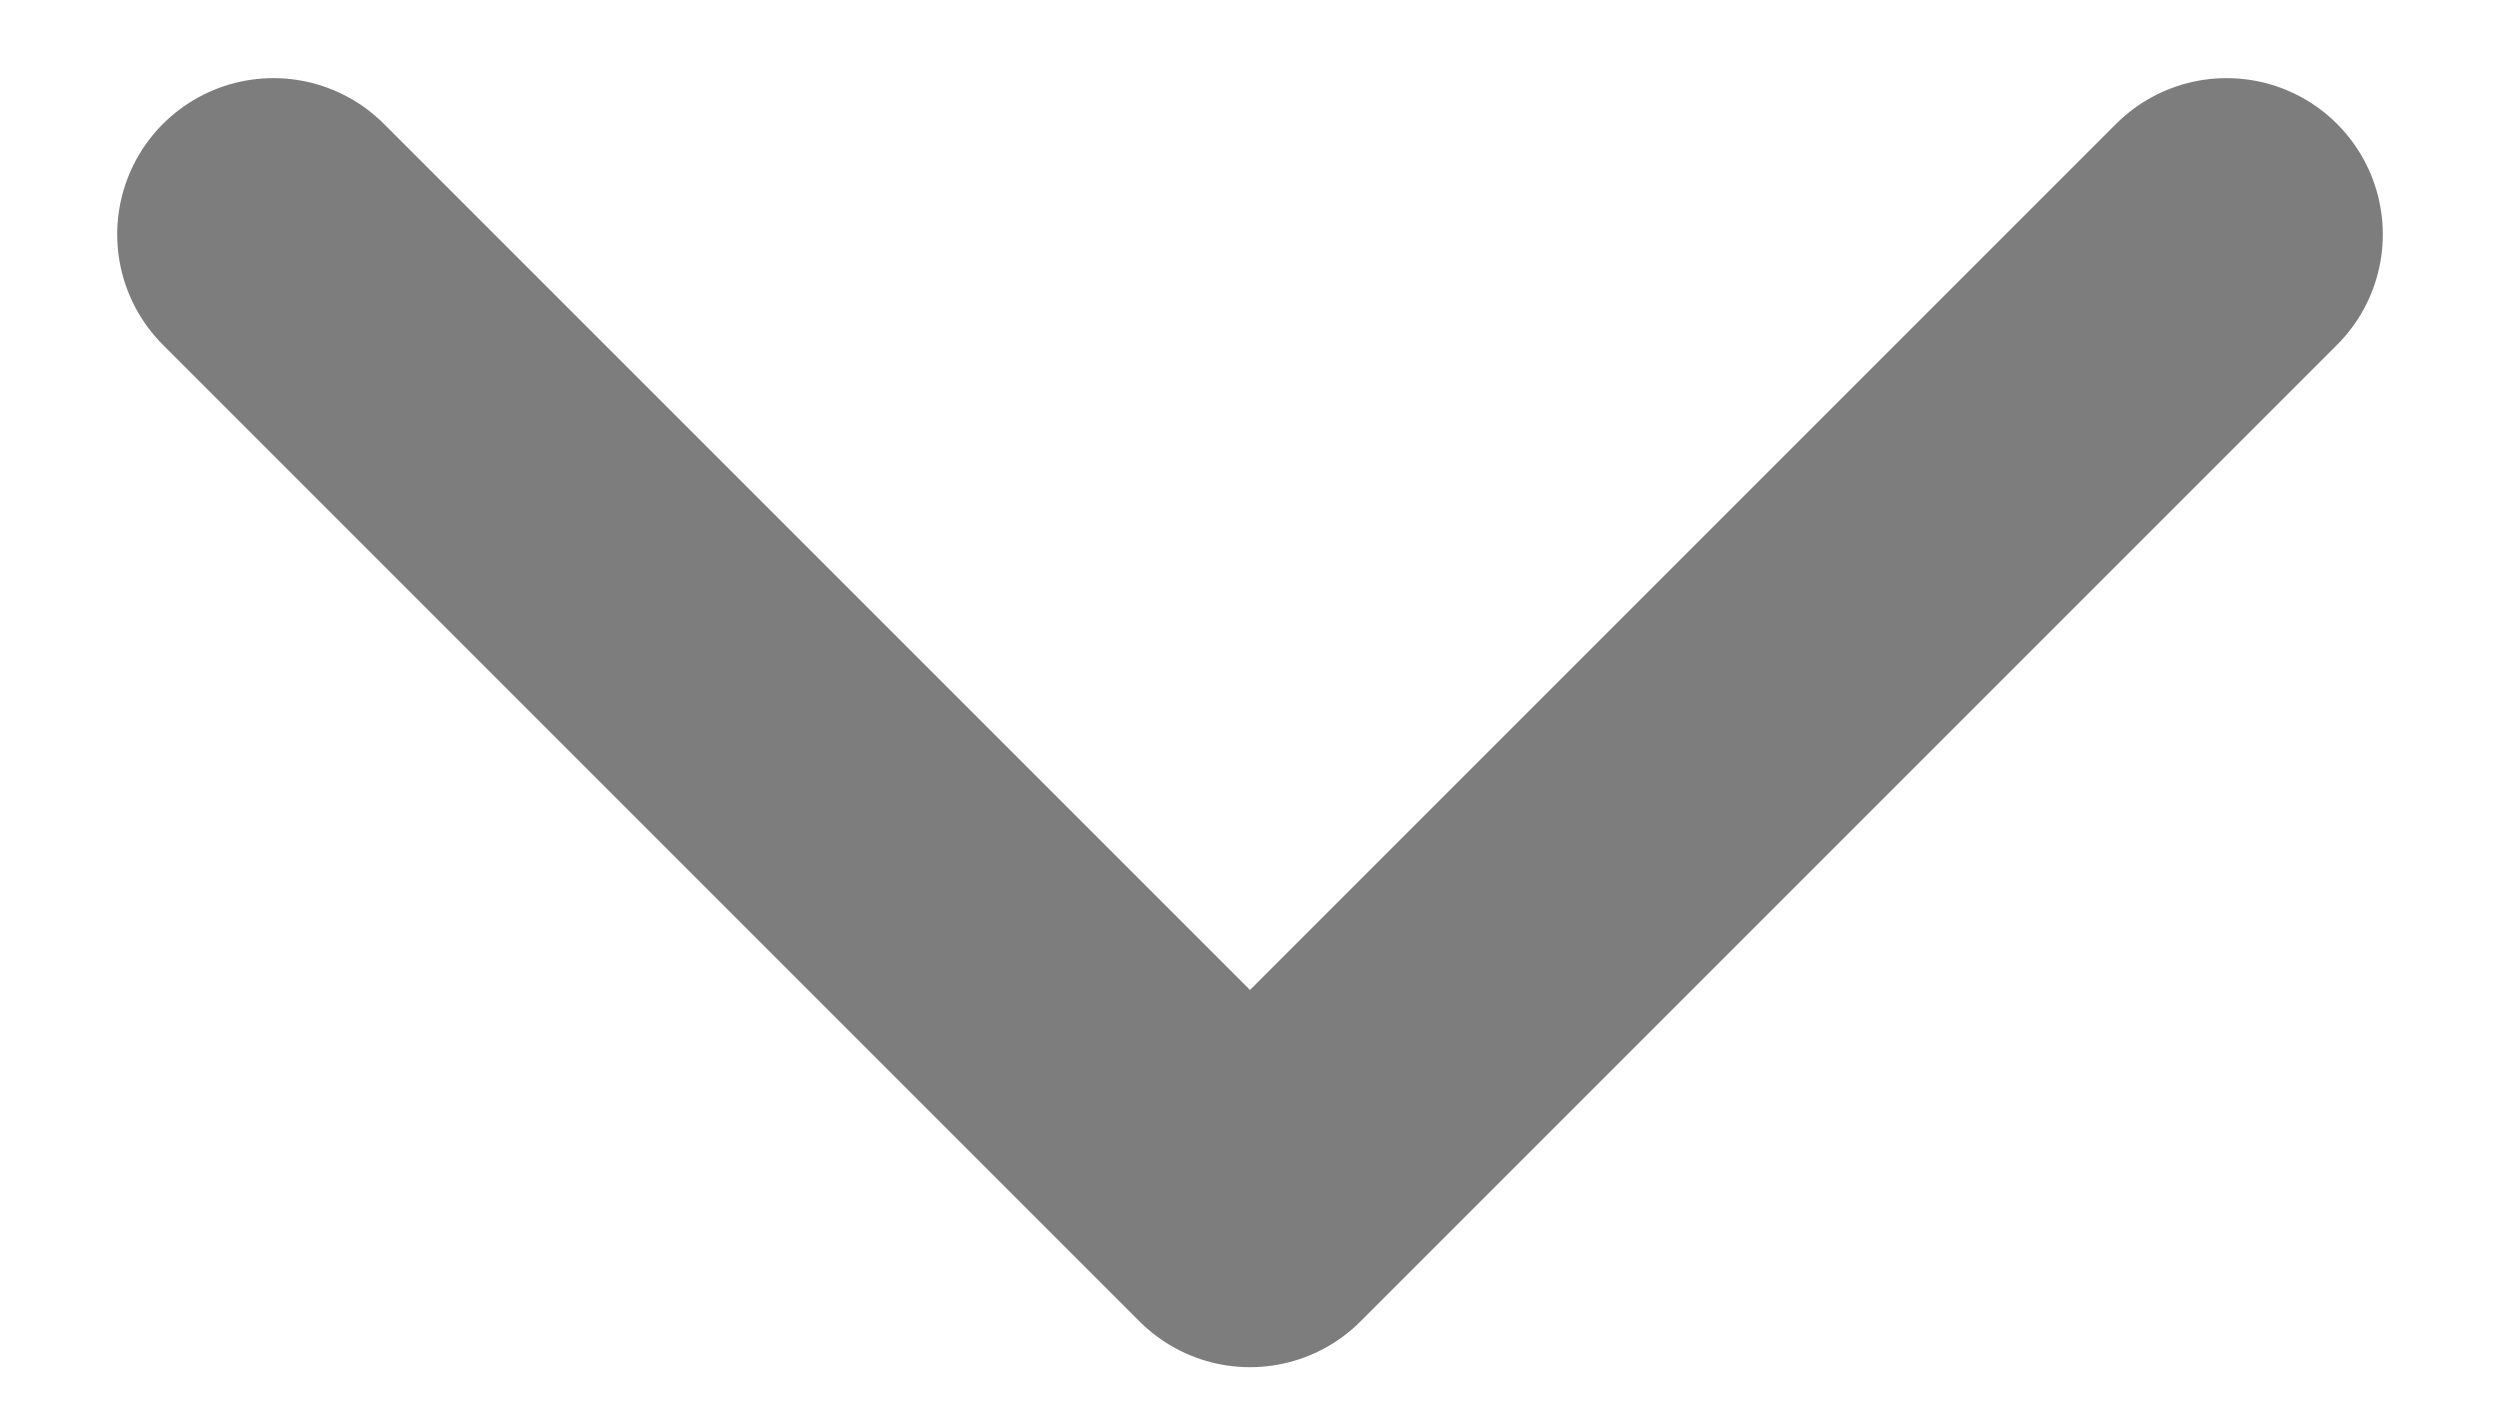 <svg width="16" height="9" viewBox="0 0 16 9" fill="none" xmlns="http://www.w3.org/2000/svg">
<path d="M14.25 1.5L8 7.75L1.75 1.5" stroke="#7D7D7D" stroke-width="2" stroke-linecap="round" stroke-linejoin="round"/>
</svg>

